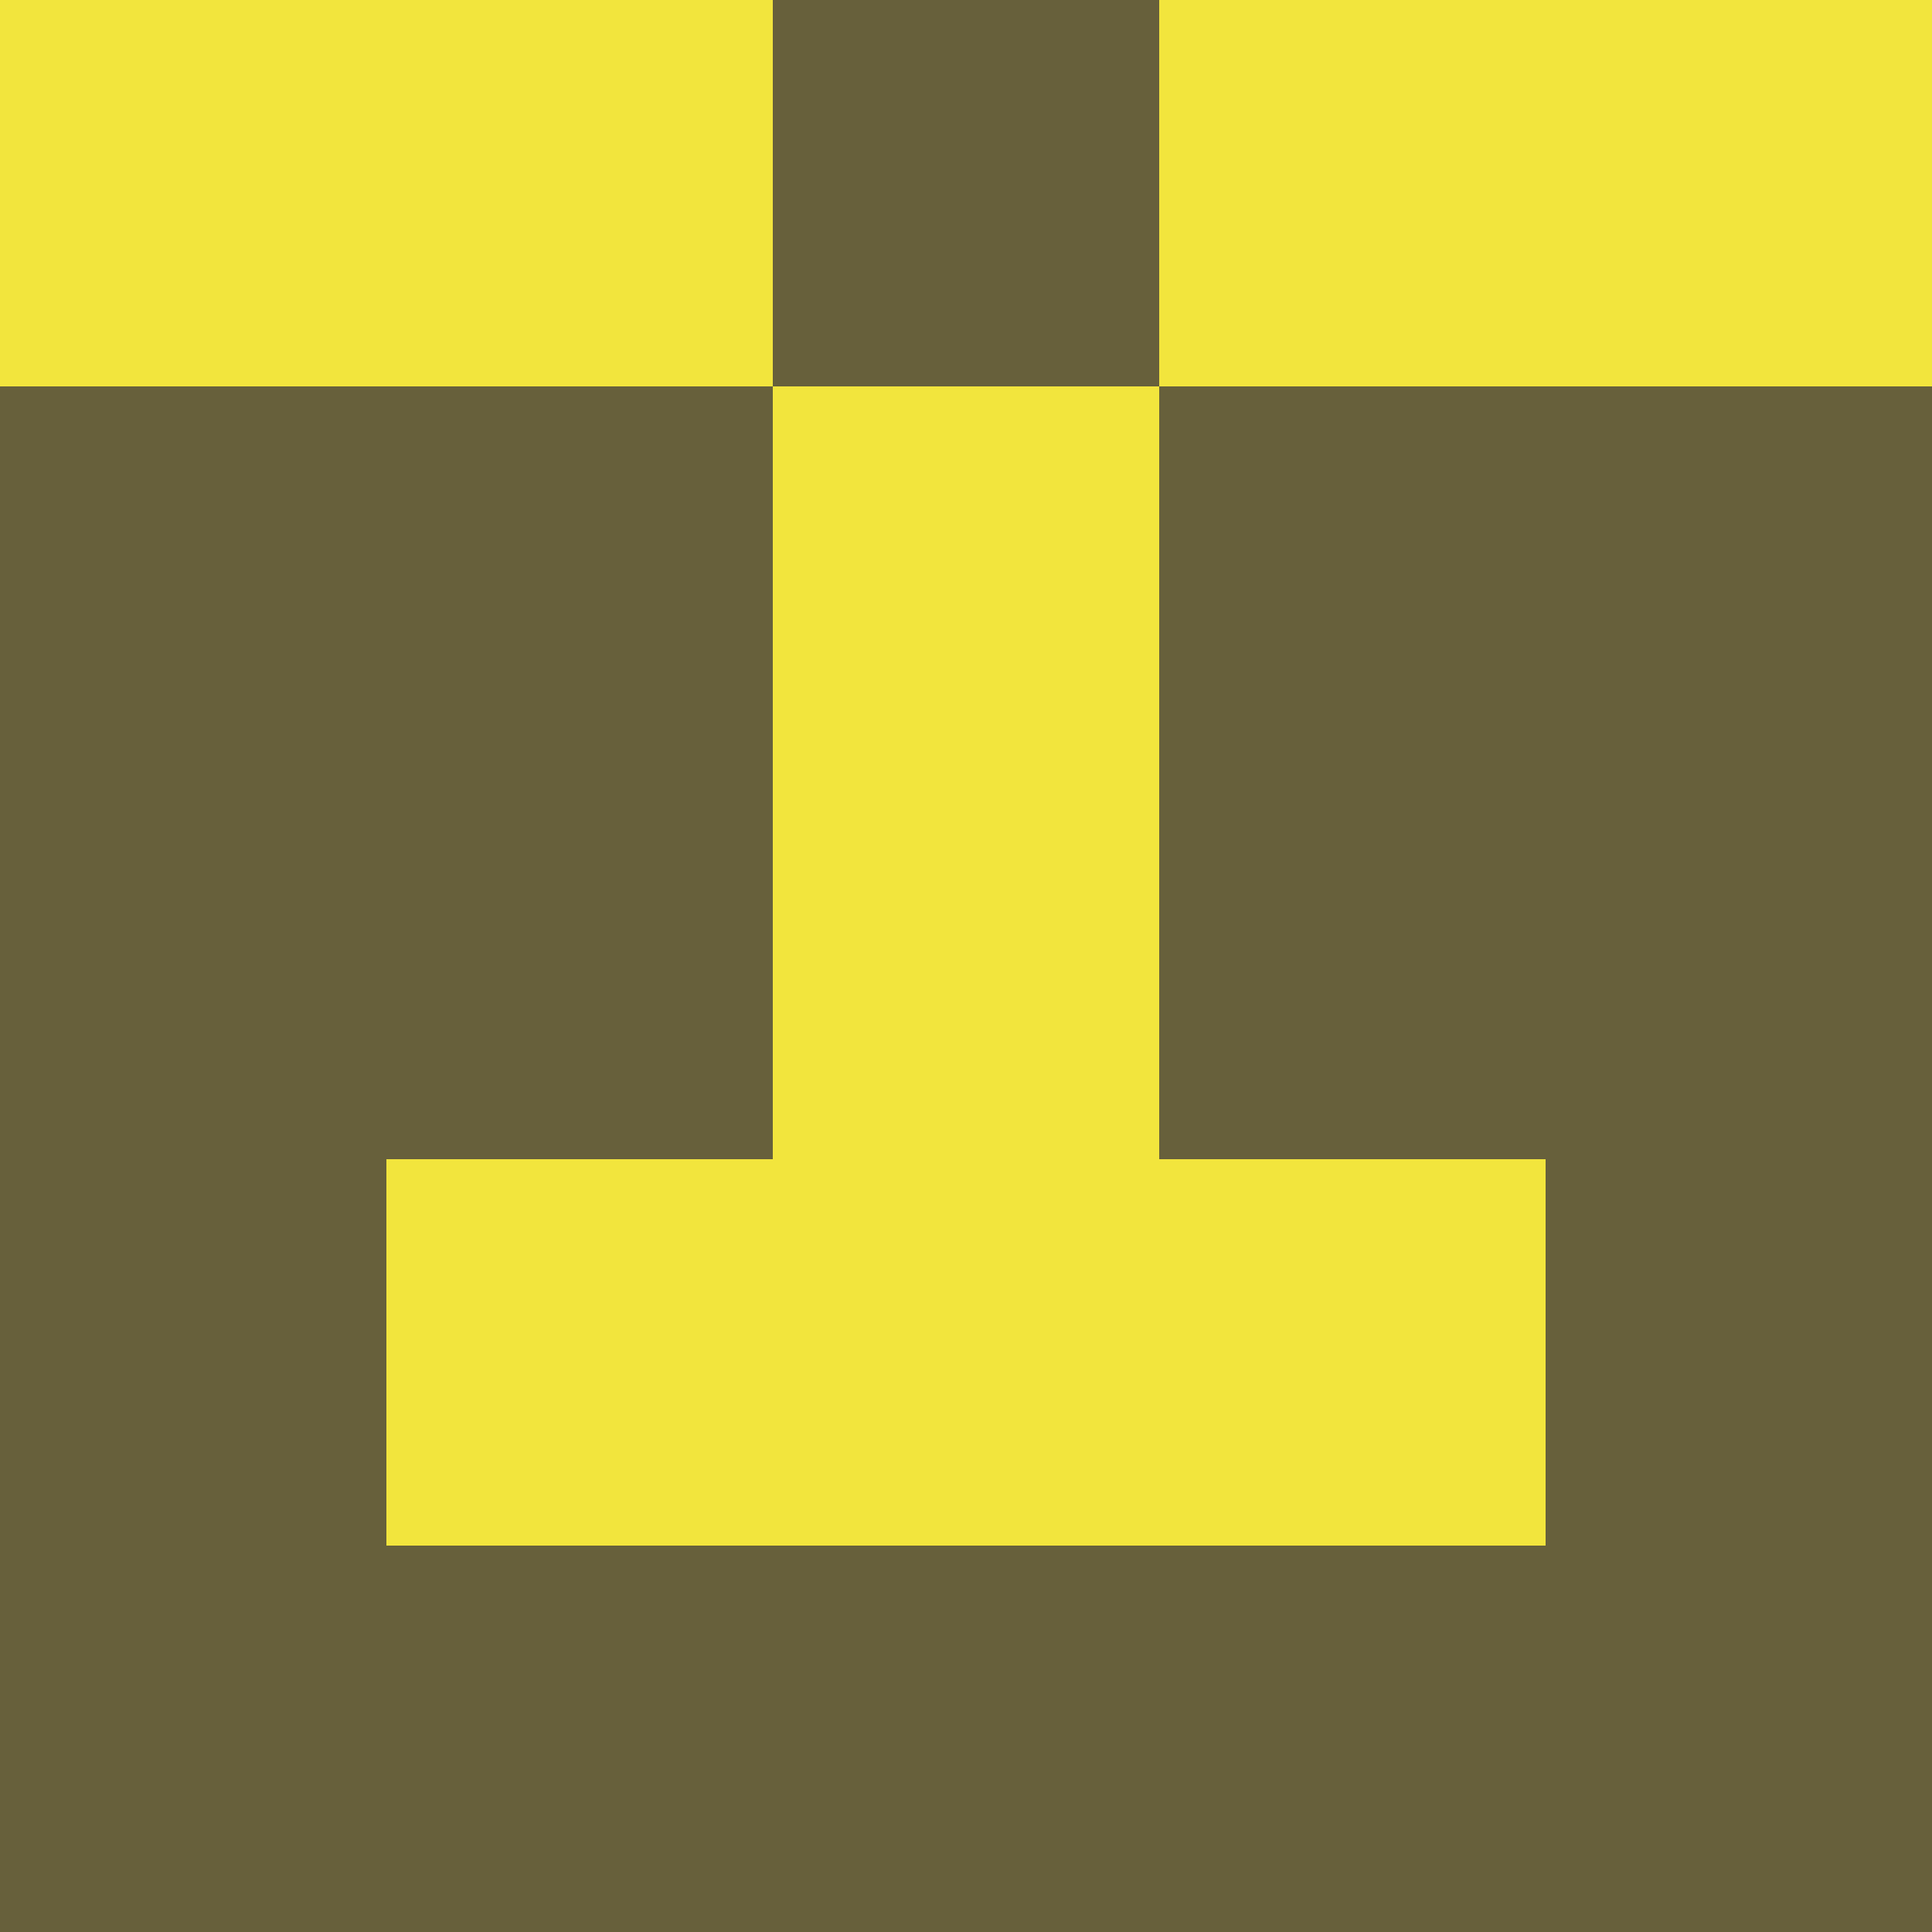 <?xml version="1.0" encoding="utf-8"?>
<!DOCTYPE svg PUBLIC "-//W3C//DTD SVG 20010904//EN"
        "http://www.w3.org/TR/2001/REC-SVG-20010904/DTD/svg10.dtd">
<svg viewBox="0 0 5 5" height="100" width="100" xml:lang="fr"
     xmlns="http://www.w3.org/2000/svg"
     xmlns:xlink="http://www.w3.org/1999/xlink">
            <rect x="0" y="0" height="1" width="1" fill="#F2E53D"/>
        <rect x="4" y="0" height="1" width="1" fill="#F2E53D"/>
        <rect x="1" y="0" height="1" width="1" fill="#F2E53D"/>
        <rect x="3" y="0" height="1" width="1" fill="#F2E53D"/>
        <rect x="2" y="0" height="1" width="1" fill="#67603B"/>
                <rect x="0" y="1" height="1" width="1" fill="#67603B"/>
        <rect x="4" y="1" height="1" width="1" fill="#67603B"/>
        <rect x="1" y="1" height="1" width="1" fill="#67603B"/>
        <rect x="3" y="1" height="1" width="1" fill="#67603B"/>
        <rect x="2" y="1" height="1" width="1" fill="#F2E53D"/>
                <rect x="0" y="2" height="1" width="1" fill="#67603B"/>
        <rect x="4" y="2" height="1" width="1" fill="#67603B"/>
        <rect x="1" y="2" height="1" width="1" fill="#67603B"/>
        <rect x="3" y="2" height="1" width="1" fill="#67603B"/>
        <rect x="2" y="2" height="1" width="1" fill="#F2E53D"/>
                <rect x="0" y="3" height="1" width="1" fill="#67603B"/>
        <rect x="4" y="3" height="1" width="1" fill="#67603B"/>
        <rect x="1" y="3" height="1" width="1" fill="#F2E53D"/>
        <rect x="3" y="3" height="1" width="1" fill="#F2E53D"/>
        <rect x="2" y="3" height="1" width="1" fill="#F2E53D"/>
                <rect x="0" y="4" height="1" width="1" fill="#67603B"/>
        <rect x="4" y="4" height="1" width="1" fill="#67603B"/>
        <rect x="1" y="4" height="1" width="1" fill="#67603B"/>
        <rect x="3" y="4" height="1" width="1" fill="#67603B"/>
        <rect x="2" y="4" height="1" width="1" fill="#67603B"/>
        </svg>